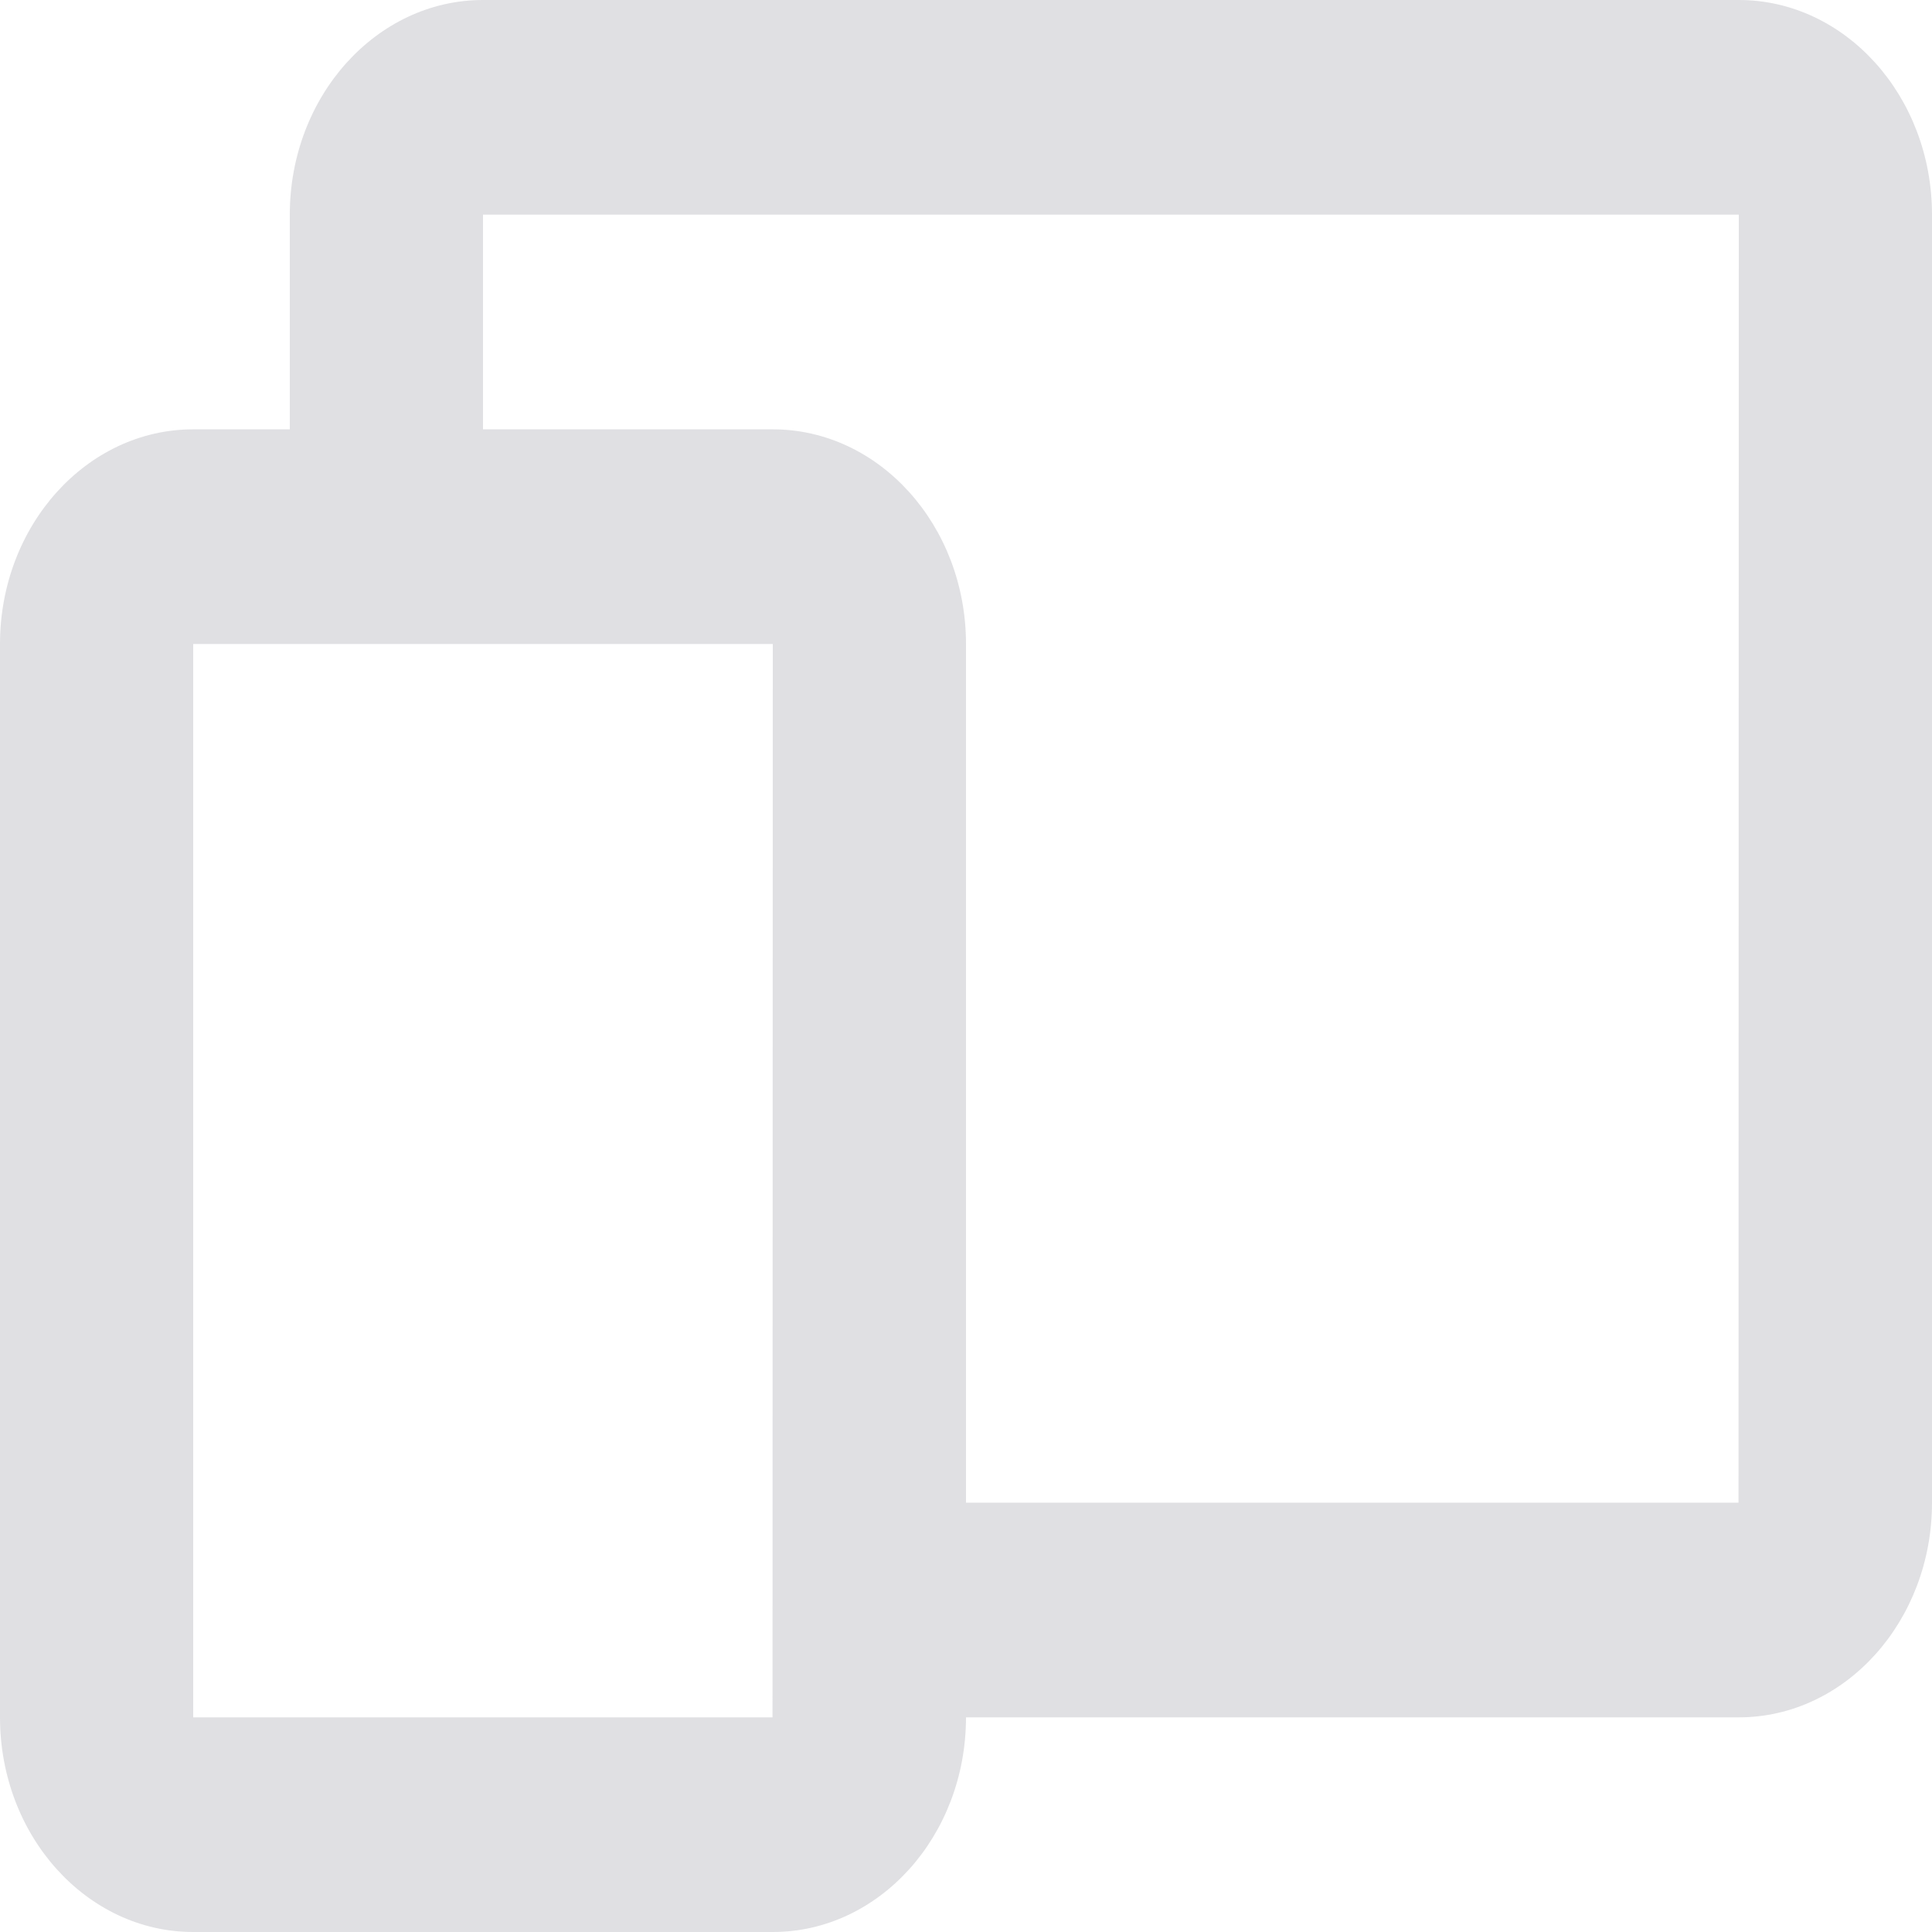 <svg width="40" height="40" viewBox="0 0 40 40" fill="none" xmlns="http://www.w3.org/2000/svg">
<path d="M36 0H10C7.794 0 6 1.993 6 4.444V8.889H4C1.794 8.889 0 10.882 0 13.333V35.556C0 38.007 1.794 40 4 40H16C18.206 40 20 38.007 20 35.556H36C38.206 35.556 40 33.562 40 31.111V4.444C40 1.993 38.206 0 36 0ZM15.994 35.556H4V13.333H16L15.994 35.556ZM35.994 31.111H20V13.333C20 10.882 18.206 8.889 16 8.889H10V4.444H36L35.994 31.111Z" fill="#E0E0E3"/>
</svg>
